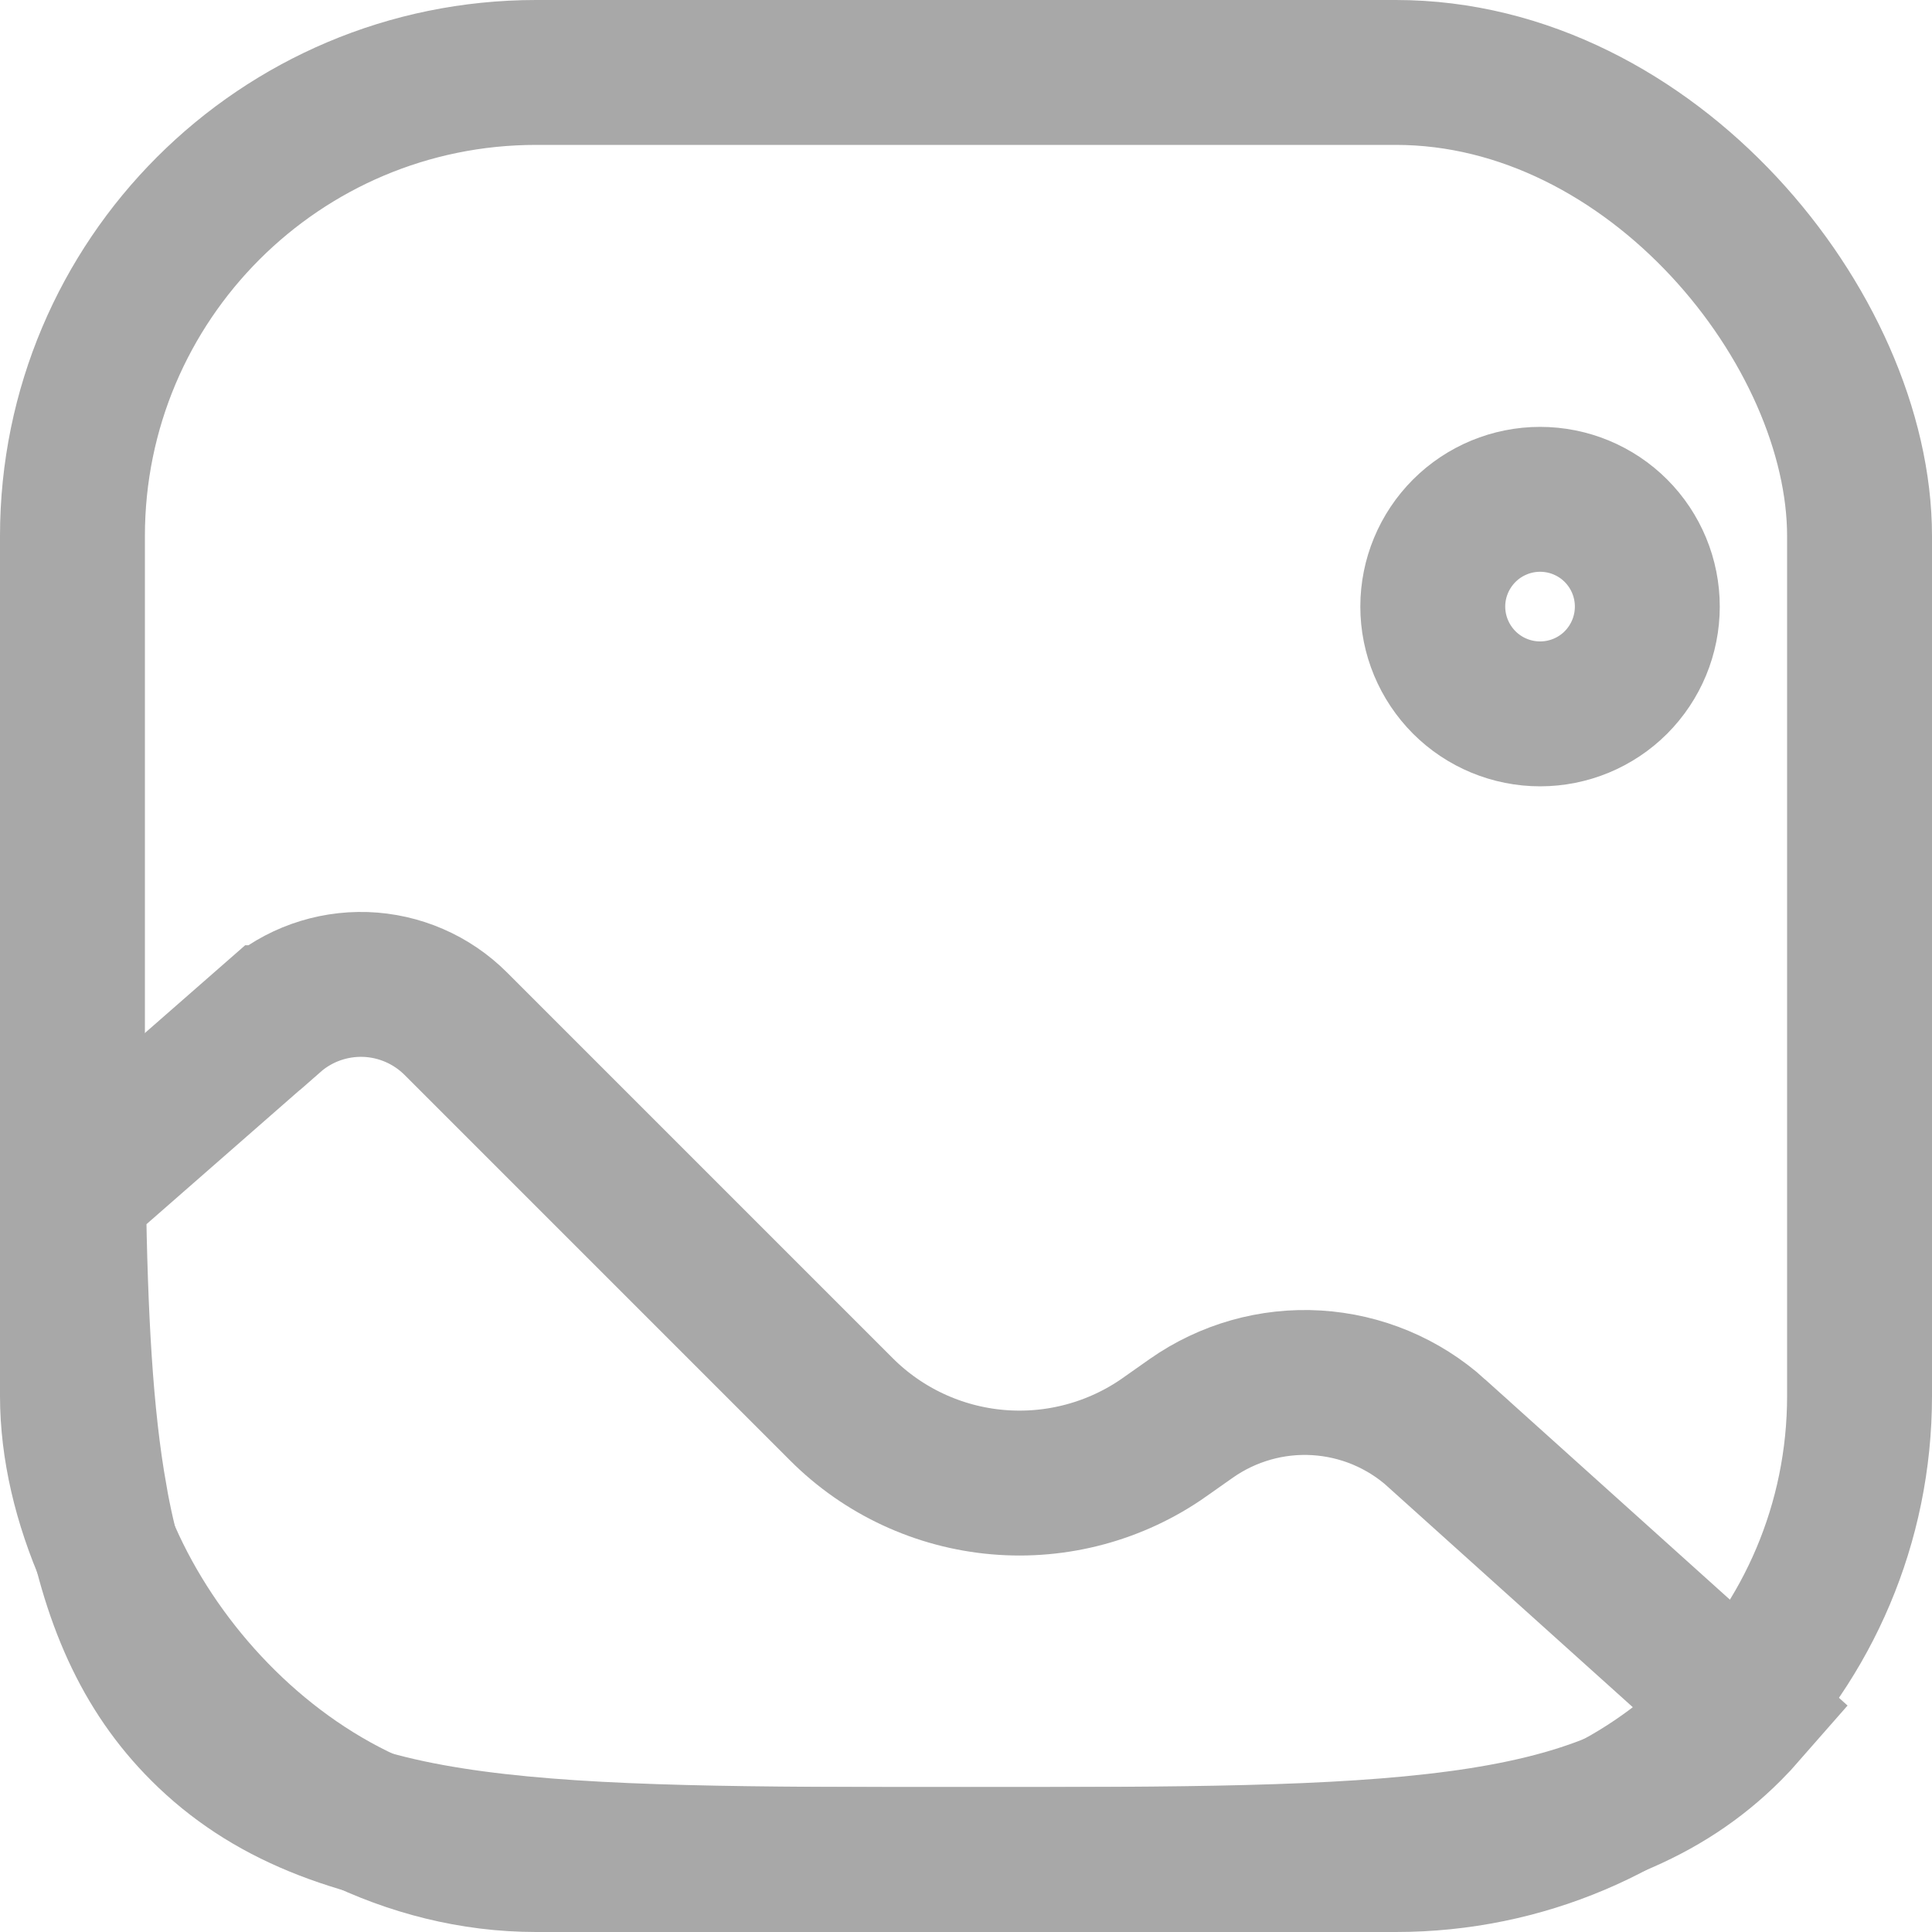 <svg width="20" height="20" viewBox="0 0 20 20" fill="none" xmlns="http://www.w3.org/2000/svg">
  <rect x="0.75" y="0.75" width="18.5" height="18.5" stroke="#A8A8A8" stroke-width="1.5" rx="4.8" ry="4.8"/>
  <path d="M17.053 6.279C17.053 6.574 16.936 6.856 16.728 7.065C16.52 7.273 16.238 7.39 15.943 7.39C15.649 7.39 15.366 7.273 15.158 7.065C14.95 6.856 14.832 6.574 14.832 6.279C14.832 5.985 14.95 5.702 15.158 5.494C15.366 5.286 15.649 5.169 15.943 5.169C16.238 5.169 16.52 5.286 16.728 5.494C16.936 5.702 17.053 5.985 17.053 6.279Z" stroke="#A8A8A8" stroke-width="1.5"/>
  <path d="M17.504 17.205L18.075 17.719C18.02 17.782 17.963 17.843 17.903 17.903C17.233 18.573 16.358 18.911 15.097 19.08L15.096 19.08C13.845 19.248 12.221 19.25 10.053 19.25H9.947C7.779 19.25 6.155 19.248 4.903 19.08L4.903 19.08C3.643 18.911 2.767 18.572 2.097 17.903C1.502 17.309 1.169 16.552 0.984 15.507L0.984 15.505C0.832 14.658 0.779 13.623 0.76 12.338L1.889 11.35L2.82 10.535L2.821 10.535C3.086 10.302 3.429 10.18 3.782 10.191C4.134 10.203 4.469 10.348 4.718 10.597C4.718 10.597 4.718 10.597 4.718 10.597L8.709 14.588L8.709 14.588C9.143 15.023 9.717 15.29 10.329 15.343C10.941 15.396 11.553 15.231 12.055 14.878L12.056 14.877L12.333 14.682C12.333 14.682 12.333 14.682 12.333 14.682C12.711 14.417 13.168 14.287 13.629 14.315C14.09 14.343 14.528 14.526 14.871 14.835L14.871 14.836L17.504 17.205Z" stroke="#A8A8A8" stroke-width="1.5"/>
</svg>



